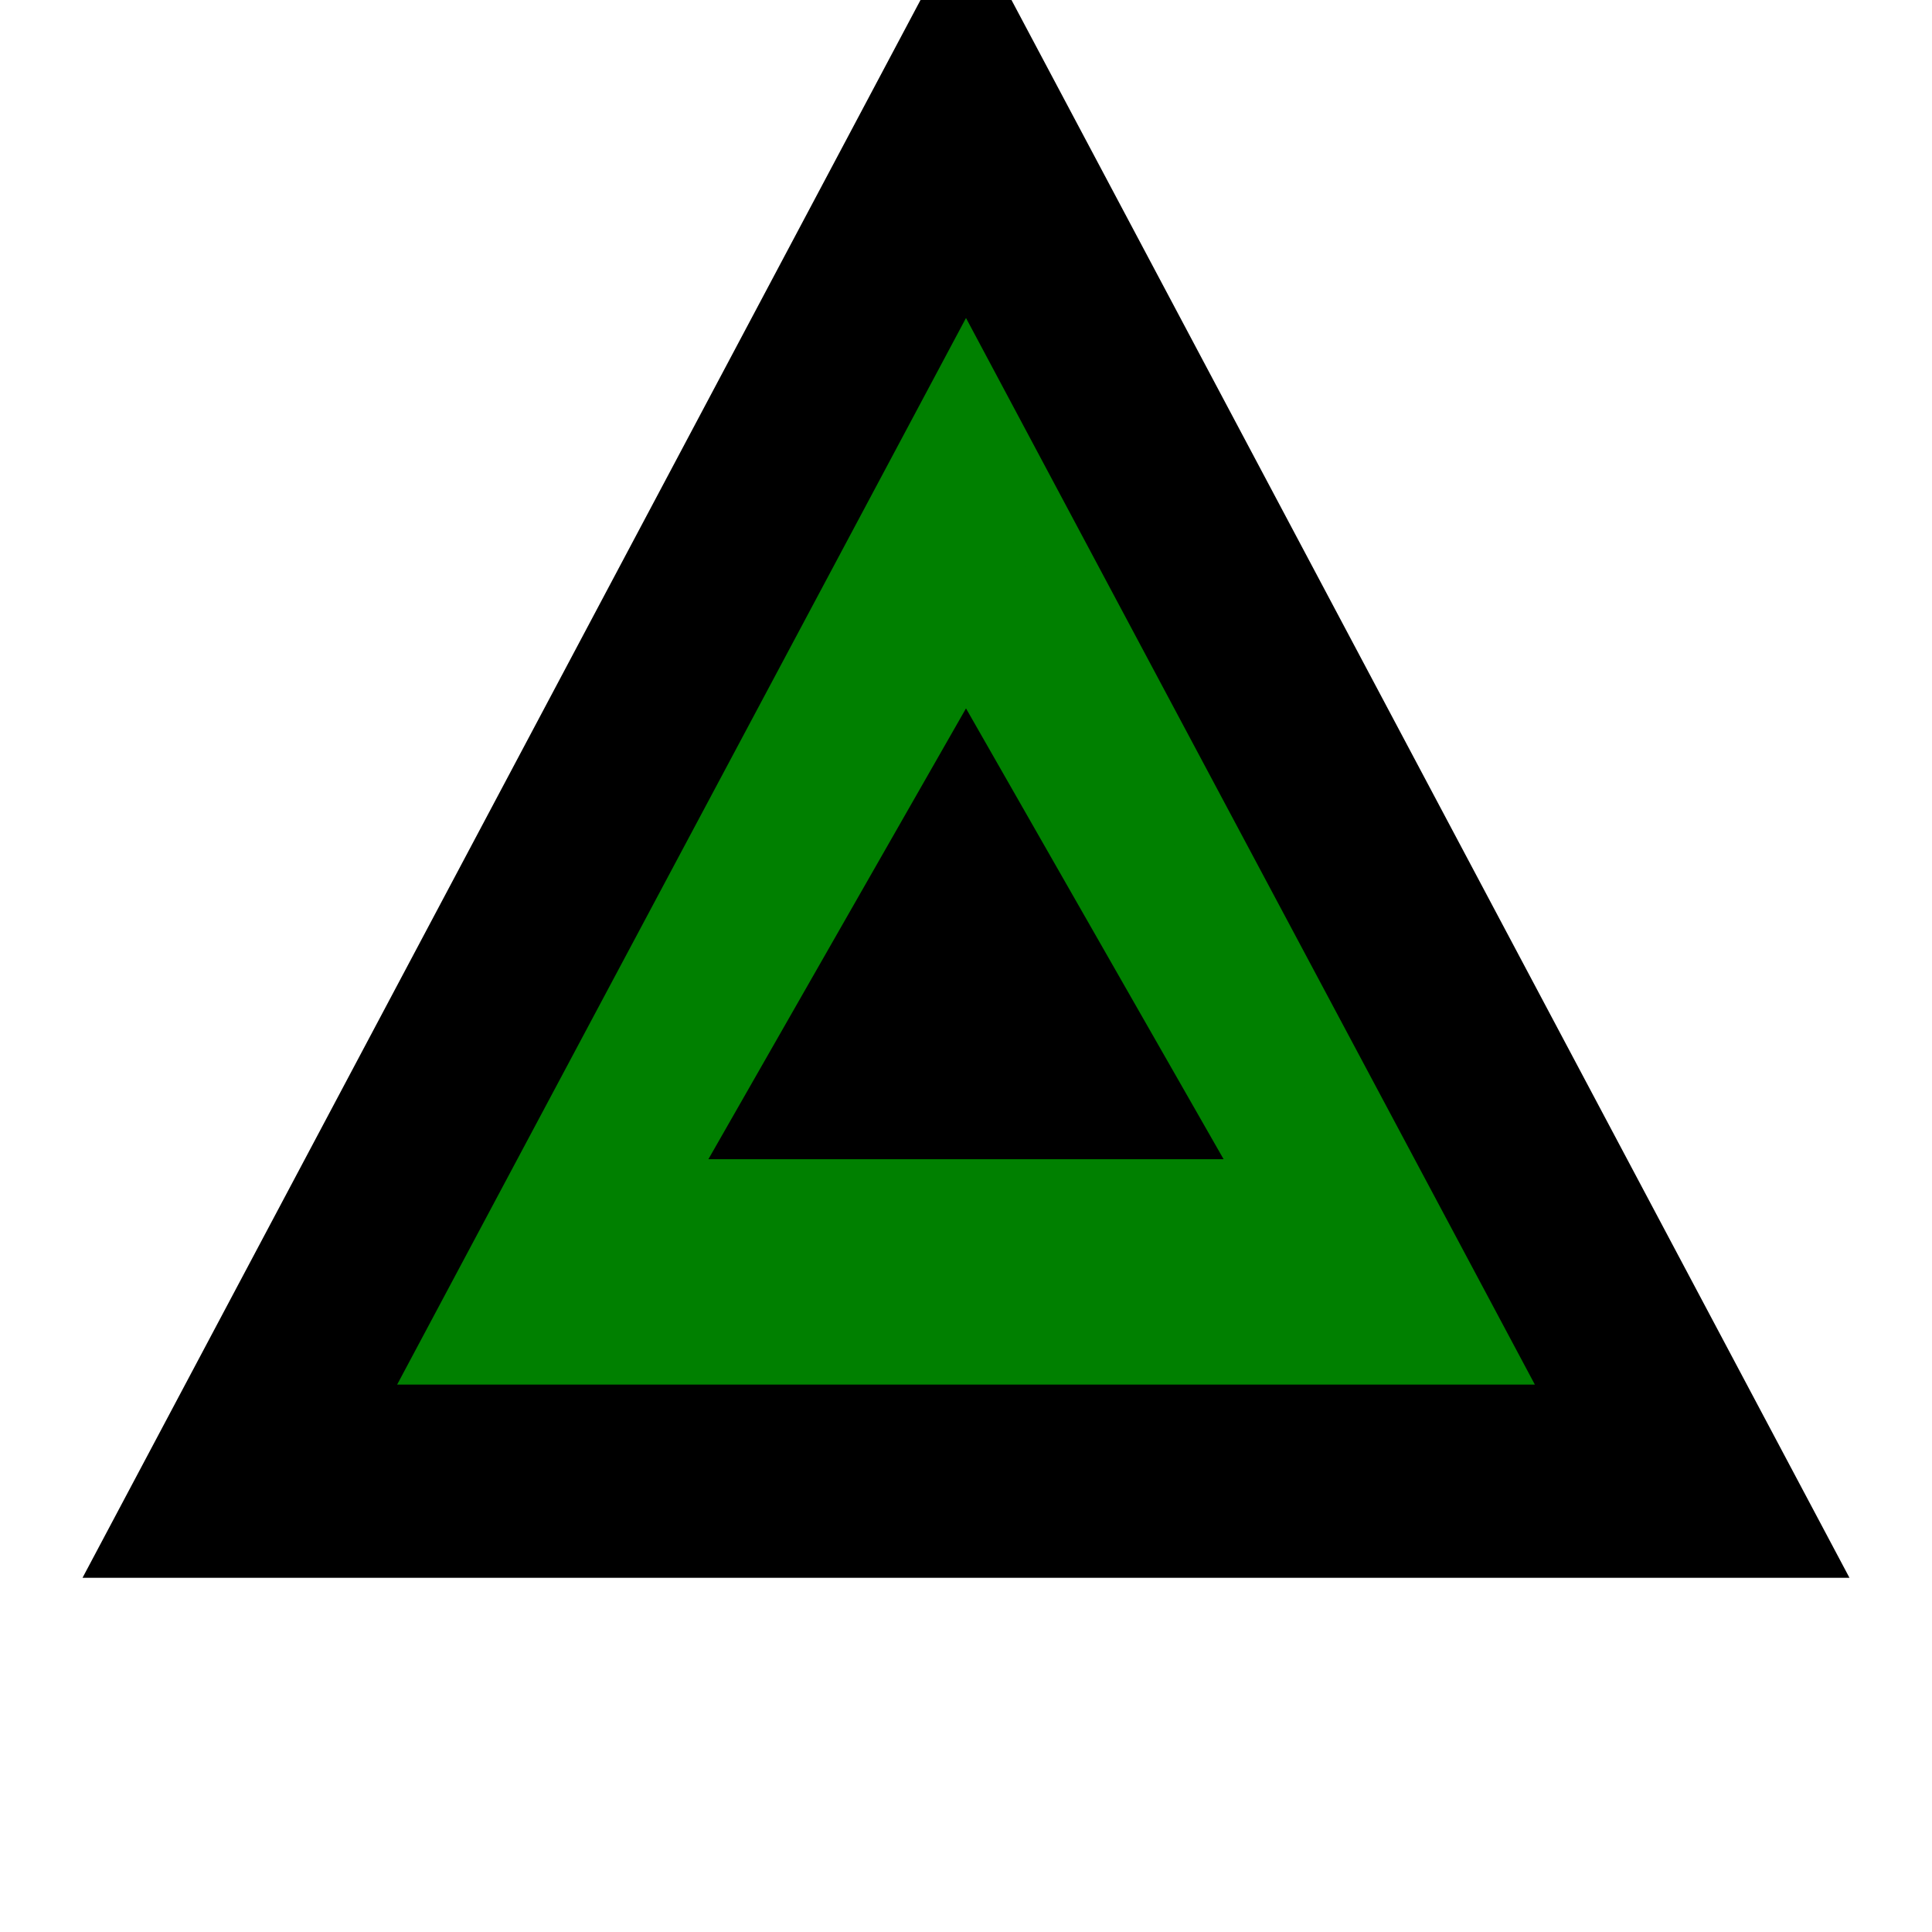 <svg width="30" height="30" xmlns="http://www.w3.org/2000/svg" viewBox="0 0 30 30">
  <!-- Outer black stroke -->
  <polygon points="15,4 24.56,22 5.44,22" fill="none" stroke="black" stroke-width="5"/>
  <!-- Green filled triangle -->
  <polygon points="15,6 23,21 7,21" fill="#008000" stroke="#008000" stroke-width="1"/>
  <!-- Inner strand-colored triangle (50% scale of green) -->
  <polygon points="15,11 19,18 11,18" fill="currentColor"/>
</svg>

